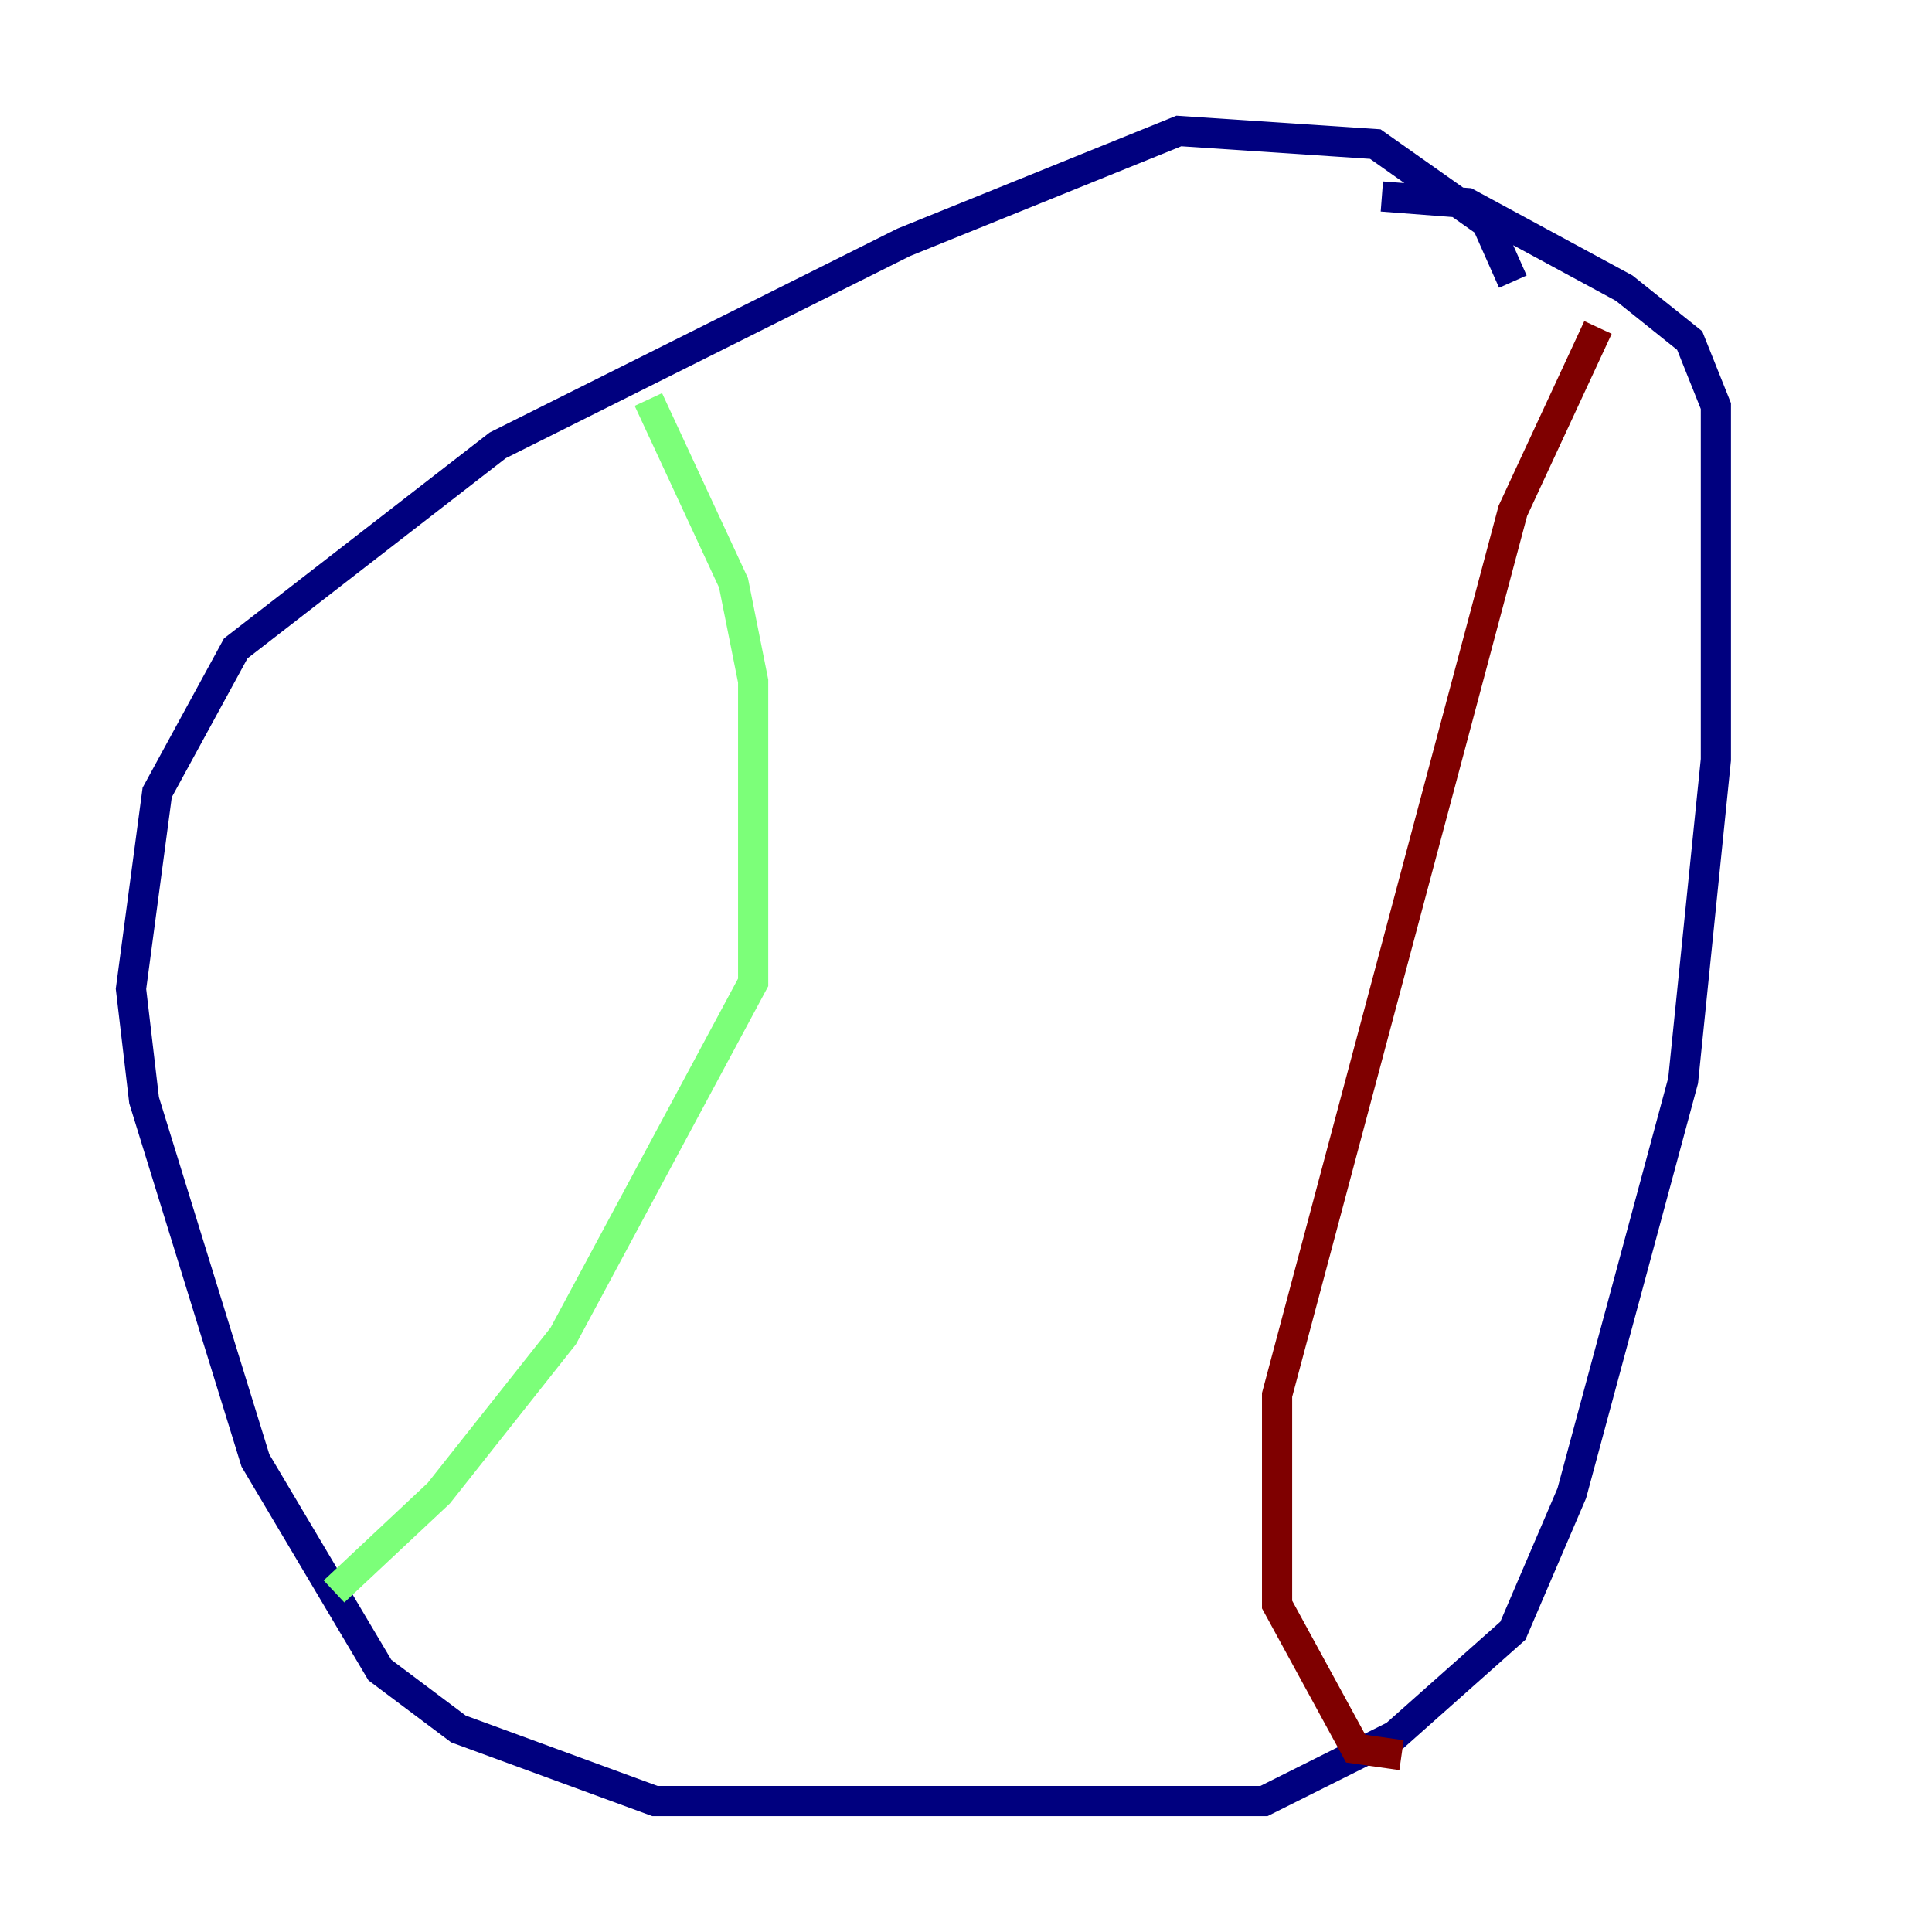 <?xml version="1.0" encoding="utf-8" ?>
<svg baseProfile="tiny" height="128" version="1.2" viewBox="0,0,128,128" width="128" xmlns="http://www.w3.org/2000/svg" xmlns:ev="http://www.w3.org/2001/xml-events" xmlns:xlink="http://www.w3.org/1999/xlink"><defs /><polyline fill="none" points="100.231,18.658 98.495,14.752 91.119,9.546 78.102,8.678 59.878,16.054 32.976,29.505 15.62,42.956 10.414,52.502 8.678,65.519 9.546,72.895 16.922,96.759 25.166,110.644 30.373,114.549 43.39,119.322 83.742,119.322 92.42,114.983 100.231,108.041 104.136,98.929 111.512,71.593 113.681,50.332 113.681,26.902 111.946,22.563 107.607,19.091 97.193,13.451 91.552,13.017" stroke="#00007f" stroke-width="2" /><polyline fill="none" points="42.956,26.468 48.597,38.617 49.898,45.125 49.898,65.085 37.315,88.515 29.071,98.929 22.129,105.437" stroke="#7cff79" stroke-width="2" /><polyline fill="none" points="105.871,21.695 100.231,33.844 84.61,92.42 84.61,106.305 89.817,115.851 92.854,116.285" stroke="#7f0000" stroke-width="2" /></svg>
